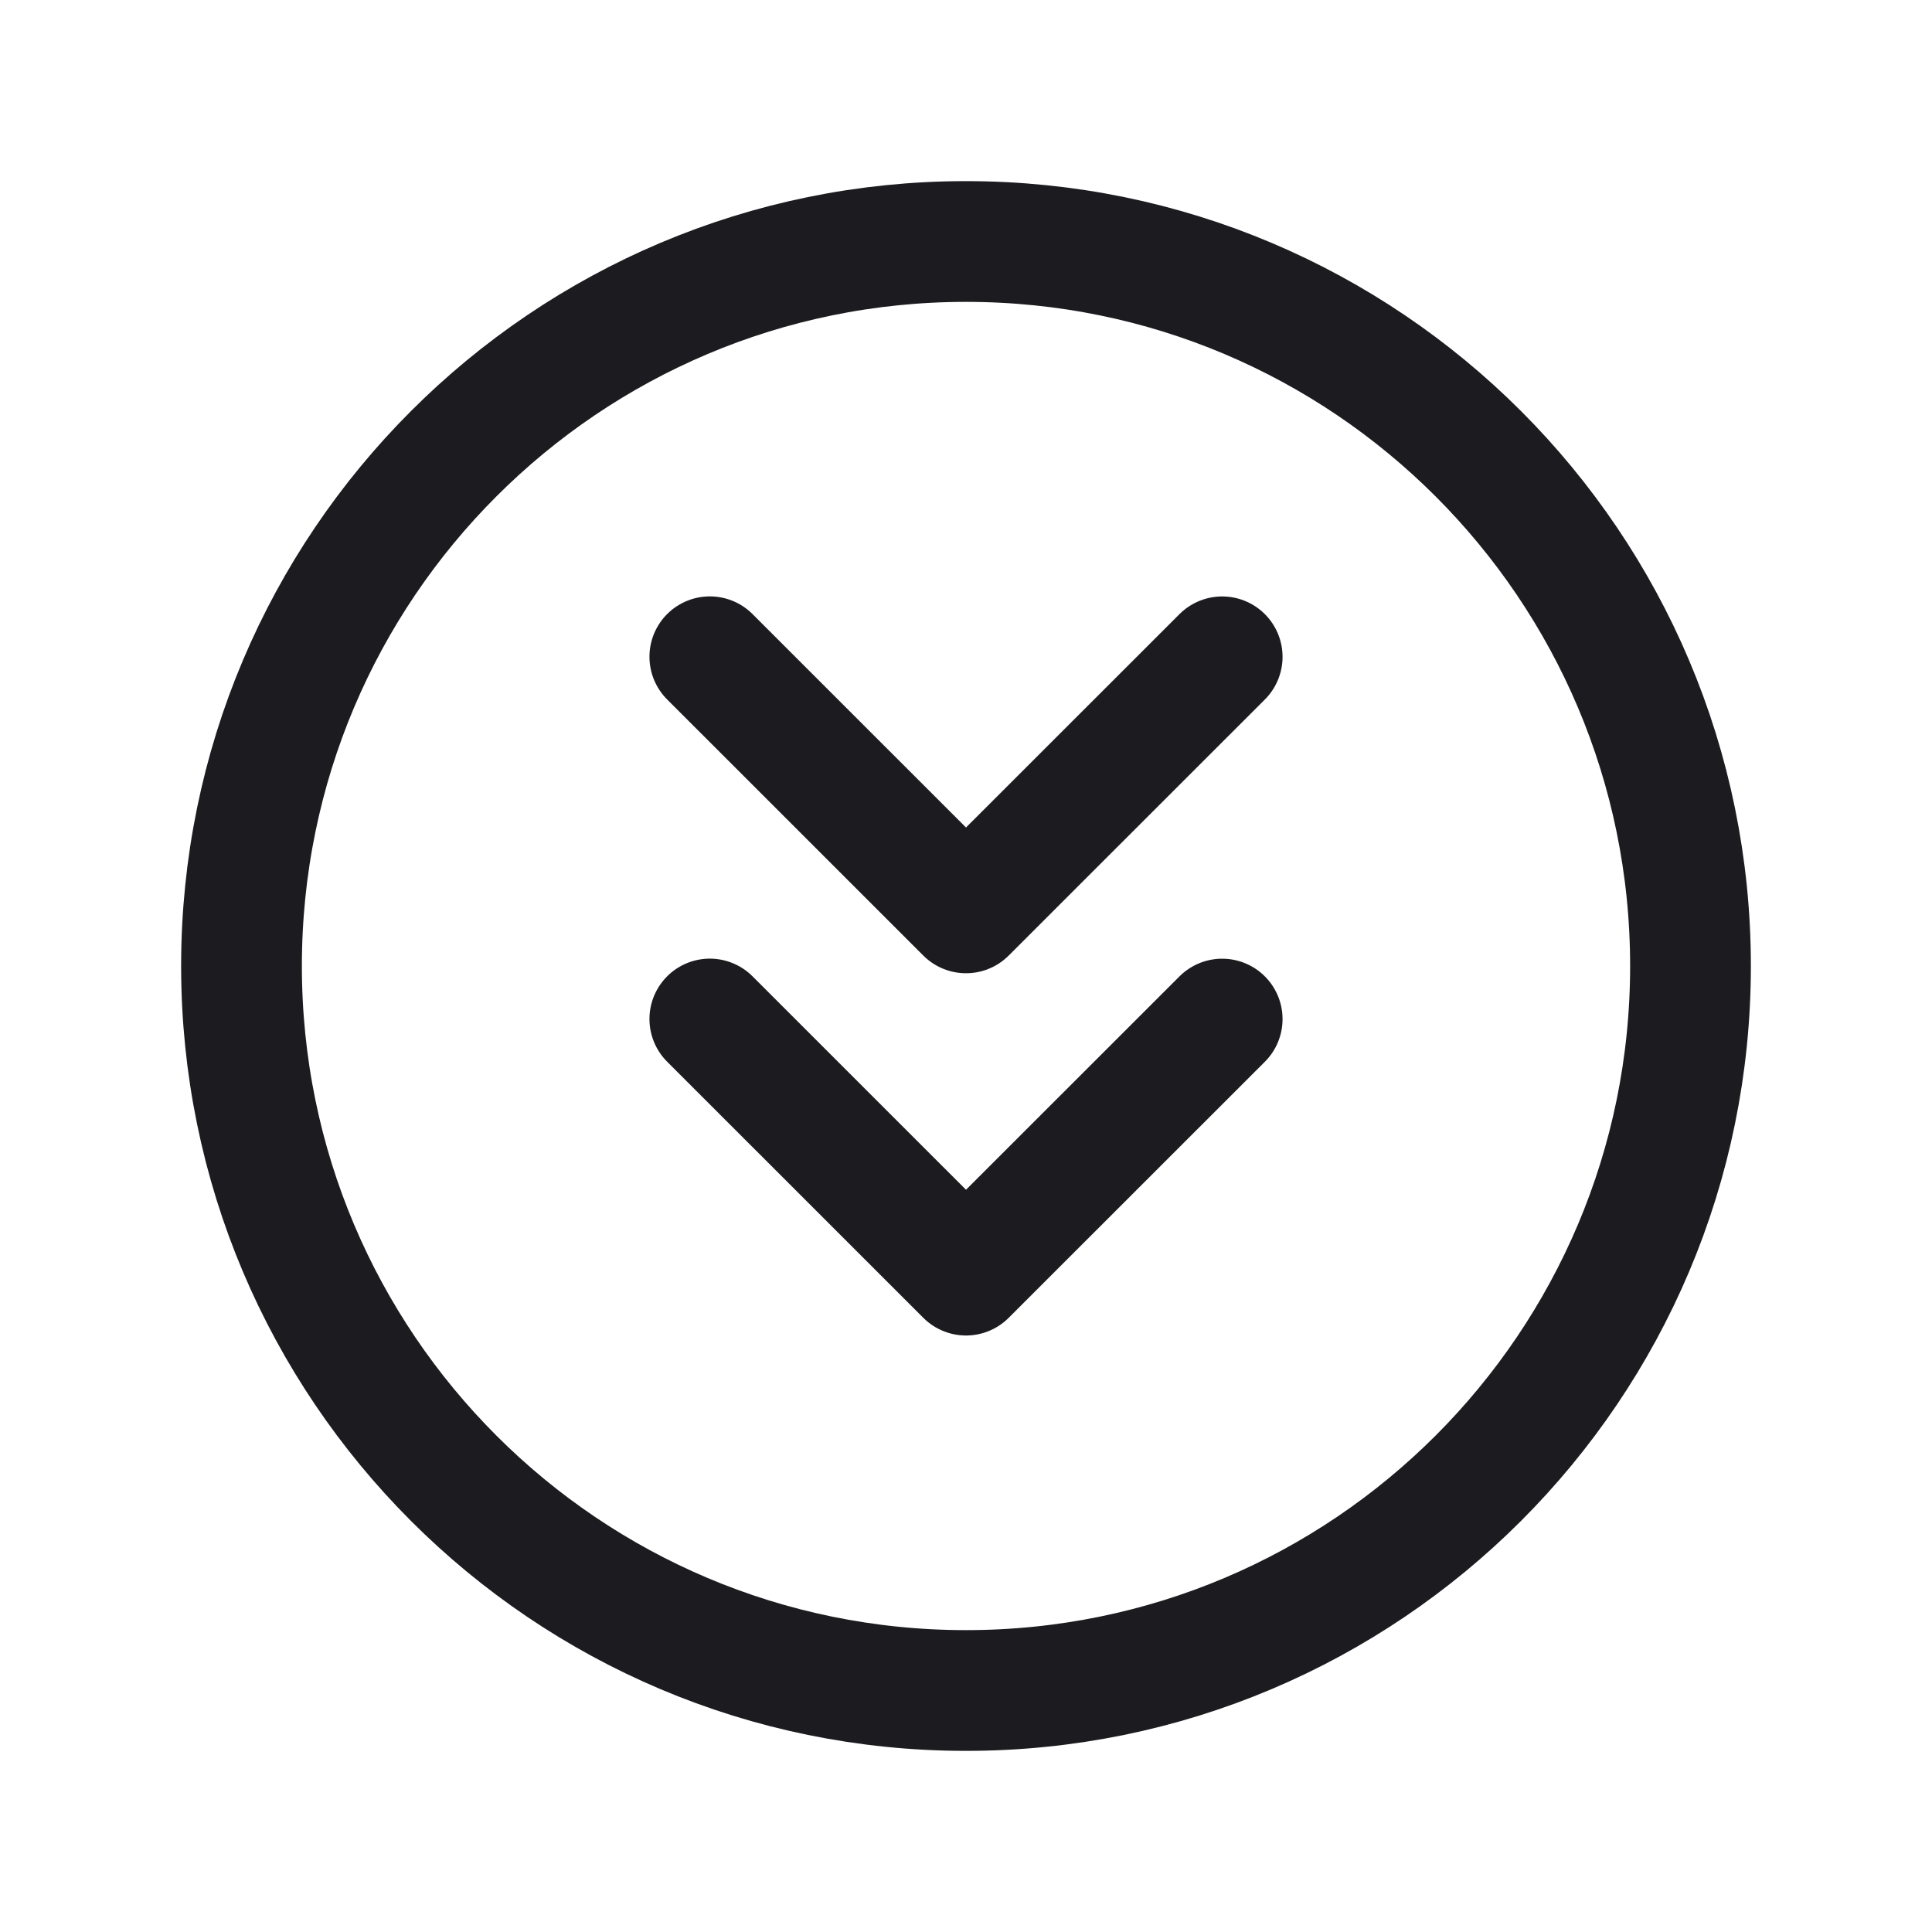 <svg width="32" height="32" fill="none" xmlns="http://www.w3.org/2000/svg"><path d="M16 28c6.627 0 12-5.373 12-12S22.627 4 16 4 4 9.373 4 16s5.373 12 12 12Z" stroke="#1C1B1F" stroke-width="2" stroke-linecap="round" stroke-linejoin="round"/><path d="M20.243 16.879 16 21.12l-4.243-4.242M20.243 10.879 16 15.12l-4.243-4.242" stroke="#1C1B1F" stroke-width="2" stroke-linecap="round" stroke-linejoin="round"/></svg>